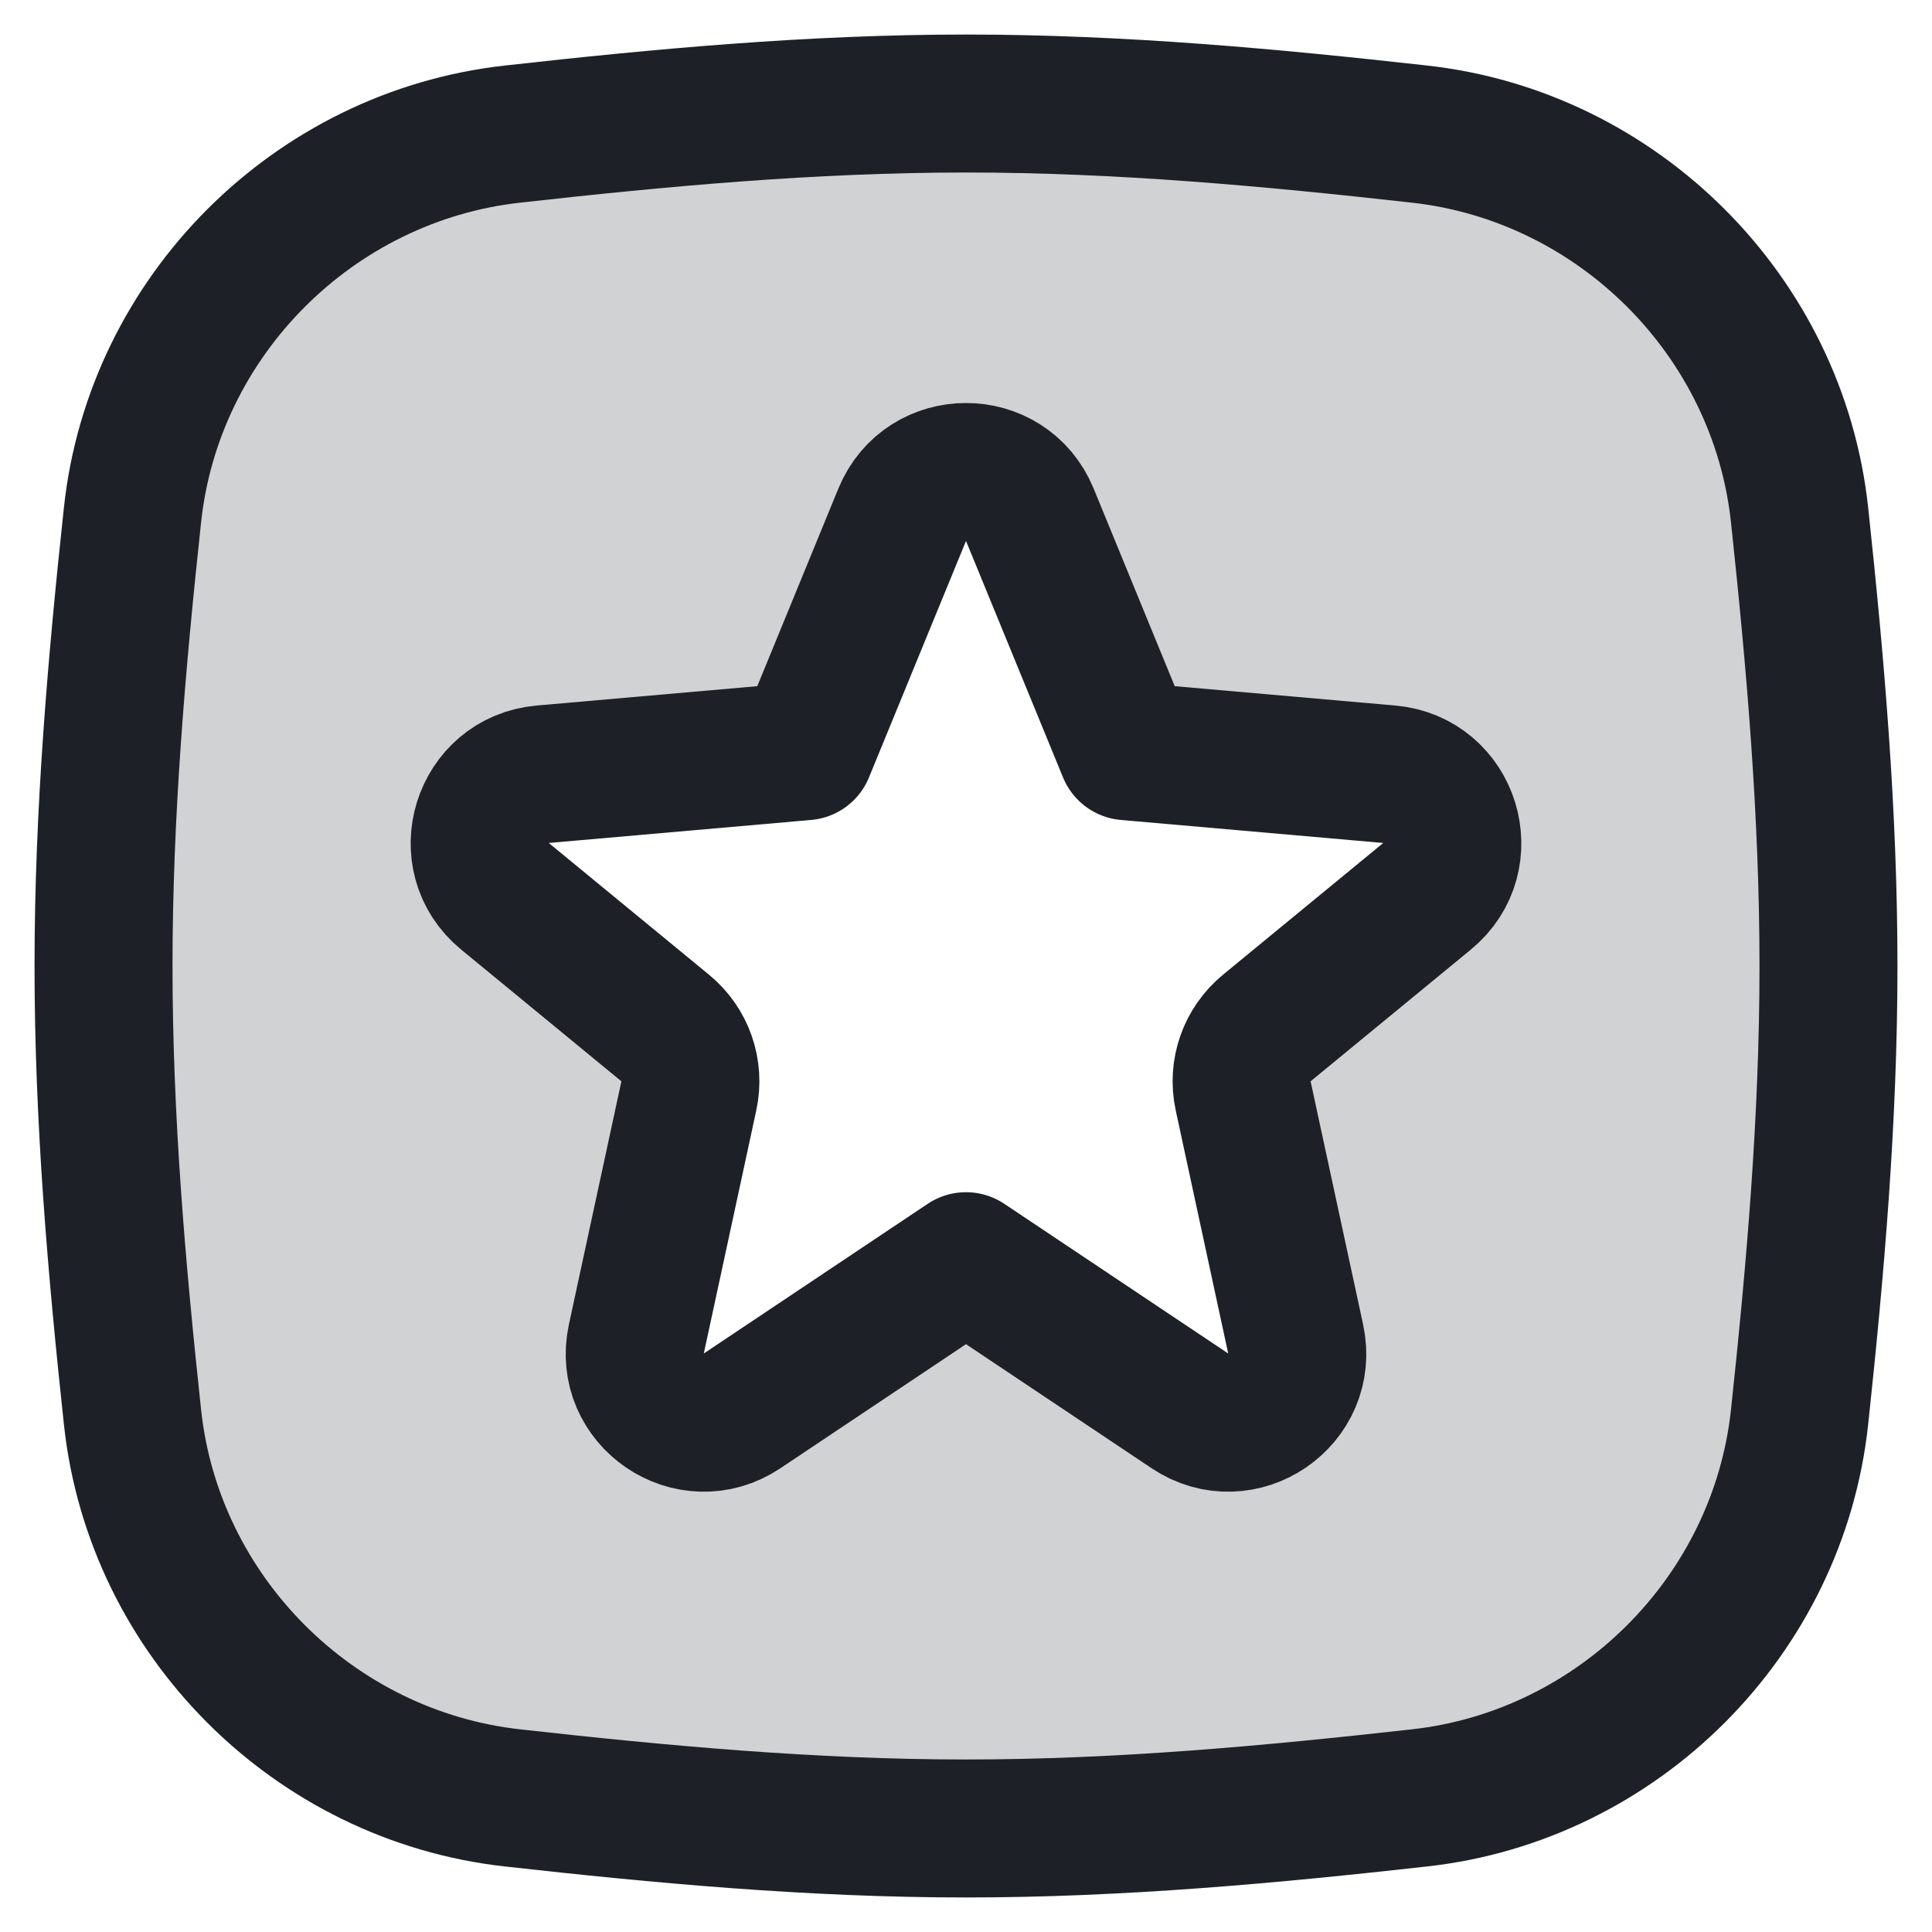 <svg width="24" height="24" viewBox="0 0 24 24" fill="none" xmlns="http://www.w3.org/2000/svg">
<path opacity="0.2" fill-rule="evenodd" clip-rule="evenodd" d="M6.365 22.334C3.896 22.059 1.91 20.073 1.646 17.603C1.45 15.78 1.286 13.908 1.286 12C1.286 10.092 1.45 8.22 1.646 6.397C1.91 3.927 3.896 1.941 6.365 1.666C8.198 1.461 10.081 1.286 12 1.286C13.919 1.286 15.802 1.461 17.635 1.666C20.104 1.941 22.09 3.927 22.355 6.397C22.55 8.22 22.714 10.092 22.714 12C22.714 13.908 22.55 15.78 22.355 17.603C22.09 20.073 20.104 22.059 17.635 22.334C15.802 22.539 13.919 22.714 12 22.714C10.081 22.714 8.198 22.539 6.365 22.334ZM12.793 6.395C12.502 5.686 11.498 5.686 11.207 6.395L10.002 9.332L6.742 9.618C5.977 9.685 5.679 10.647 6.273 11.134L8.263 12.77C8.512 12.973 8.625 13.299 8.557 13.613L7.905 16.633C7.742 17.386 8.579 17.954 9.219 17.526L12 15.666L14.781 17.526C15.421 17.954 16.258 17.386 16.095 16.633L15.443 13.613C15.375 13.299 15.489 12.973 15.737 12.77L17.727 11.134C18.321 10.647 18.023 9.685 17.258 9.618L13.998 9.332L12.793 6.395Z" fill="#1D2127"/>
<path d="M1.646 17.603C1.91 20.073 3.896 22.059 6.365 22.334C8.198 22.539 10.081 22.714 12 22.714C13.919 22.714 15.802 22.539 17.635 22.334C20.104 22.059 22.09 20.073 22.355 17.603C22.55 15.78 22.714 13.908 22.714 12C22.714 10.092 22.55 8.22 22.355 6.397C22.09 3.927 20.104 1.941 17.635 1.666C15.802 1.461 13.919 1.286 12 1.286C10.081 1.286 8.198 1.461 6.365 1.666C3.896 1.941 1.91 3.927 1.646 6.397C1.45 8.22 1.286 10.092 1.286 12C1.286 13.908 1.45 15.78 1.646 17.603Z" stroke="#1D2127" stroke-width="1.714" stroke-linejoin="round"/>
<path d="M11.207 6.395C11.498 5.686 12.502 5.686 12.793 6.395L13.998 9.332L17.258 9.618C18.023 9.685 18.321 10.647 17.727 11.134L15.737 12.77C15.489 12.974 15.375 13.299 15.443 13.613L16.095 16.633C16.258 17.386 15.421 17.955 14.781 17.526L12 15.667L9.219 17.526C8.579 17.955 7.742 17.386 7.905 16.633L8.557 13.613C8.625 13.299 8.512 12.974 8.263 12.77L6.273 11.134C5.679 10.647 5.977 9.685 6.742 9.618L10.002 9.332L11.207 6.395Z" stroke="#1D2127" stroke-width="1.714" stroke-linejoin="round"/>
</svg>
